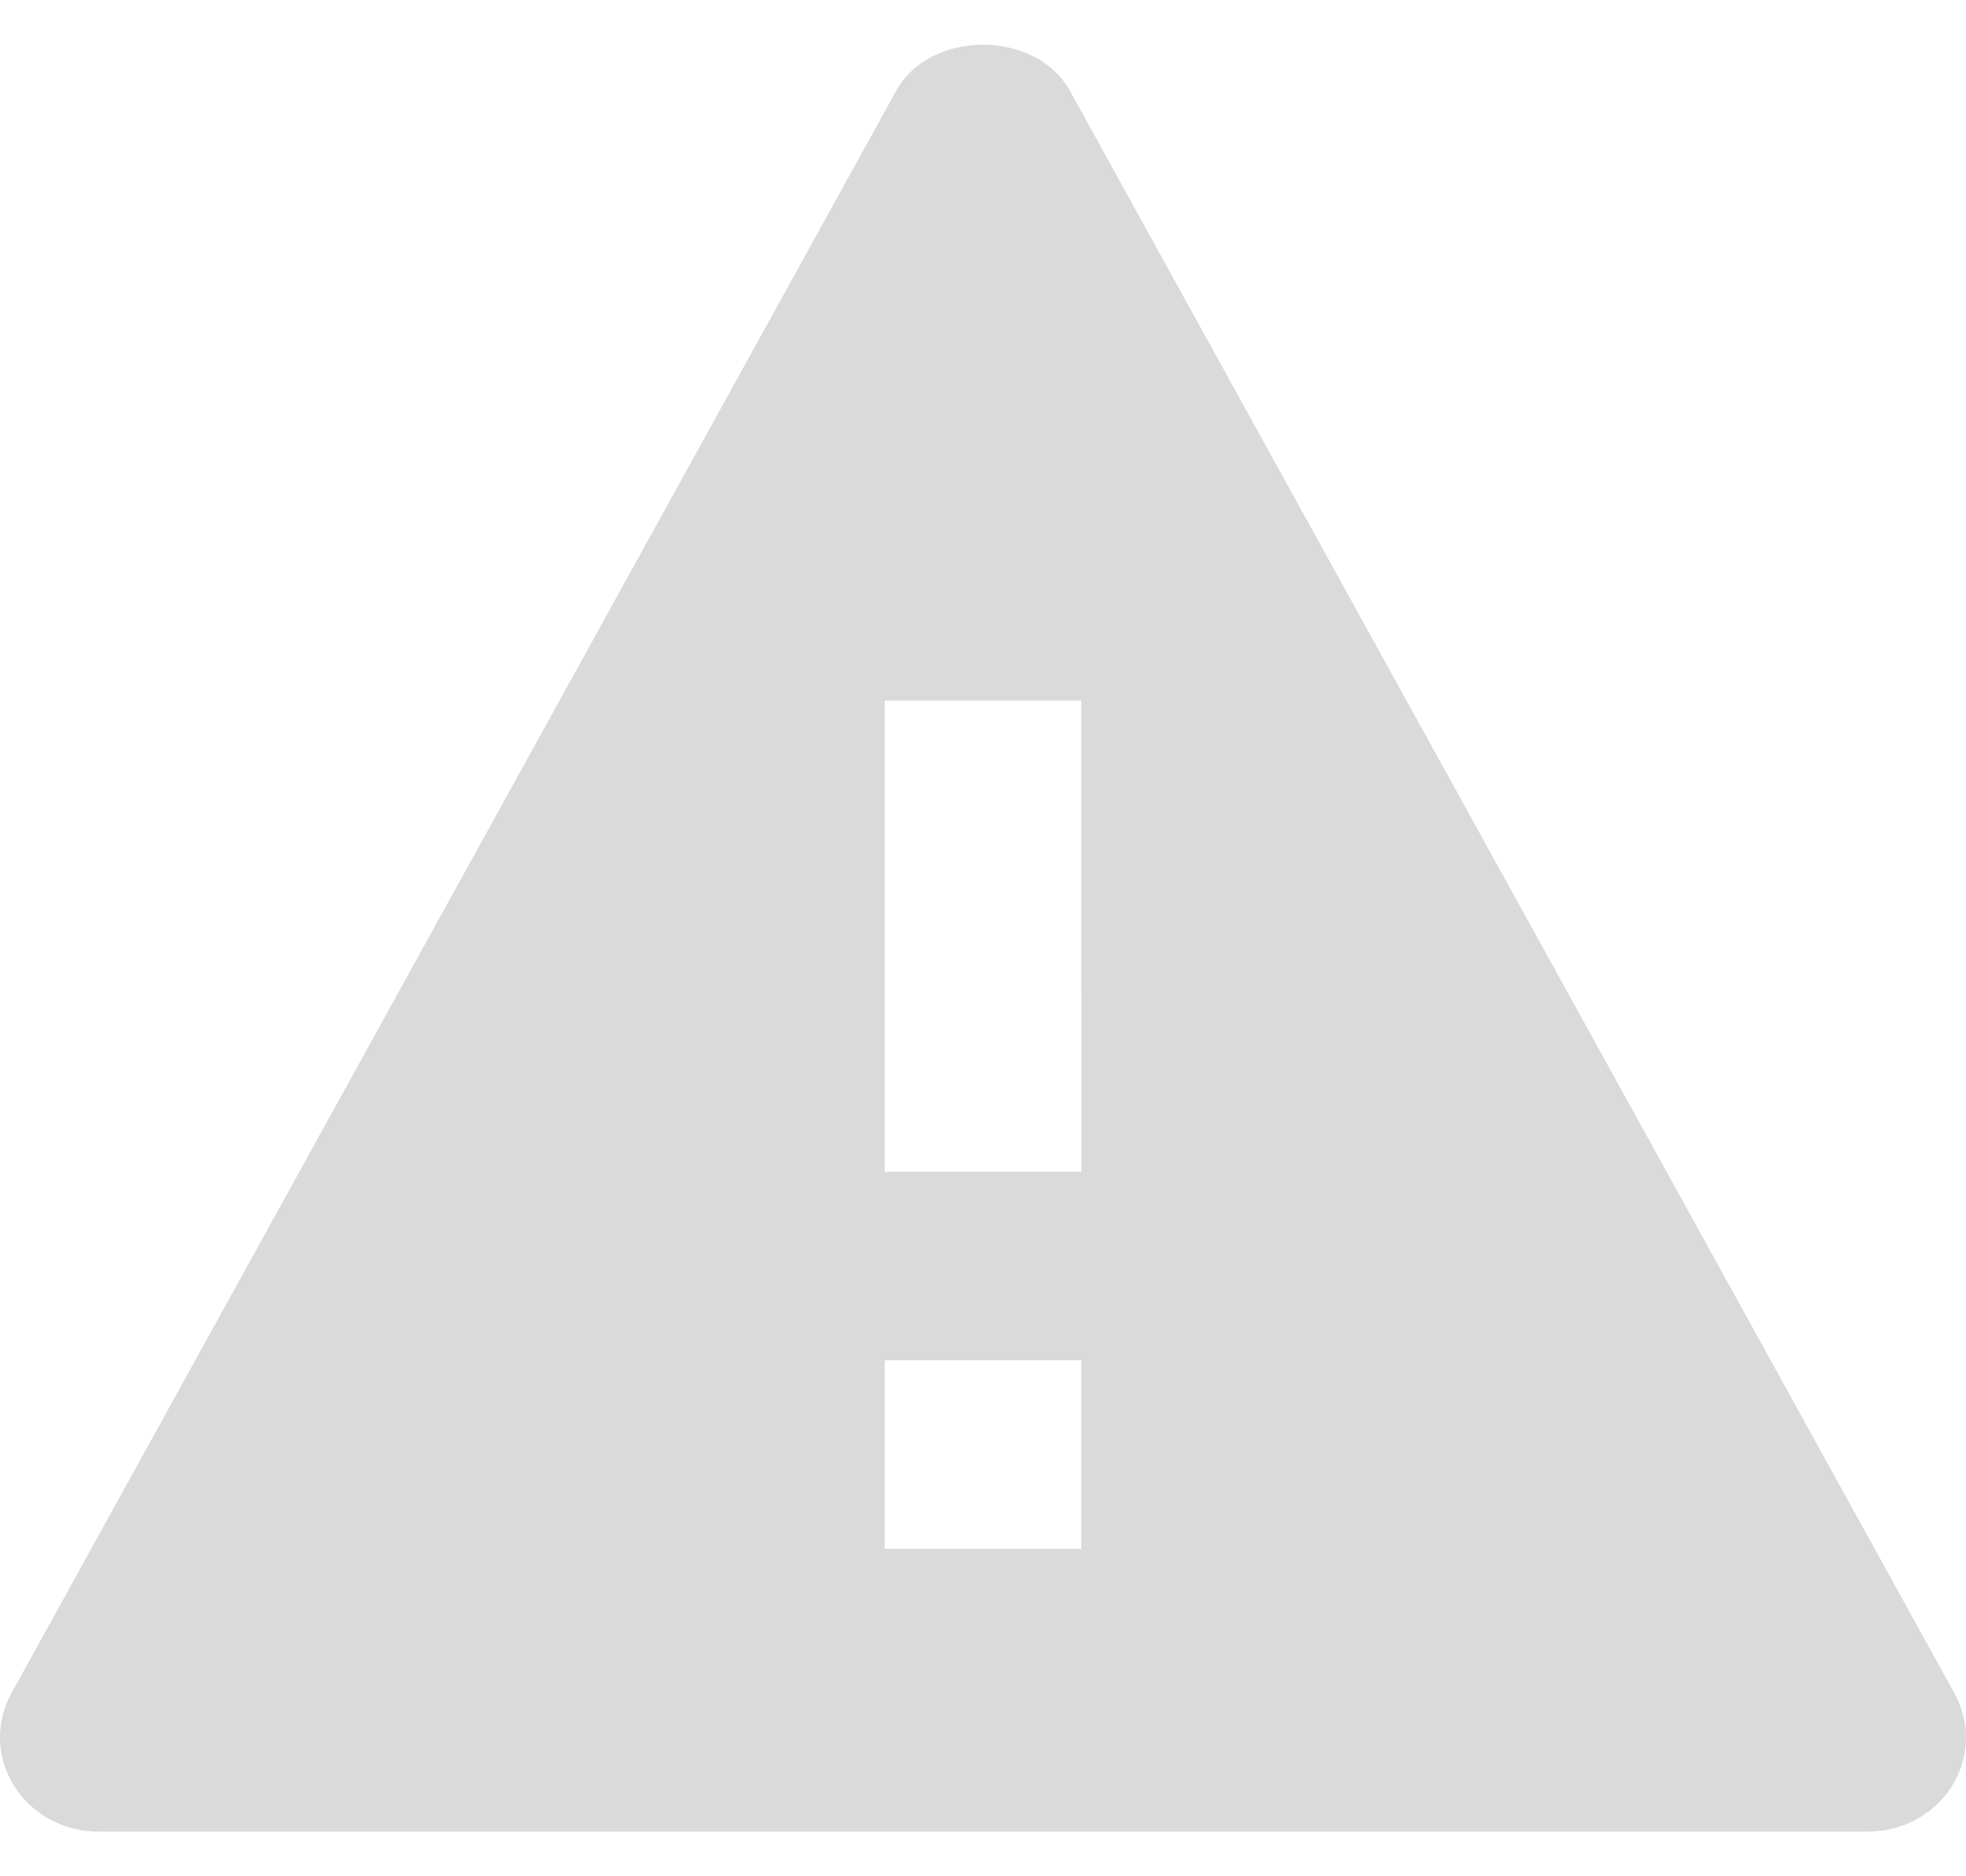 <svg width="22" height="21" viewBox="0 0 22 21" fill="none" xmlns="http://www.w3.org/2000/svg">
<path d="M11.973 1.017C11.592 0.328 10.408 0.328 10.028 1.017L0.128 18.951C0.039 19.112 -0.005 19.292 0 19.474C0.006 19.656 0.06 19.833 0.158 19.989C0.256 20.145 0.394 20.274 0.559 20.364C0.724 20.453 0.911 20.5 1.1 20.5H20.9C21.09 20.5 21.276 20.454 21.441 20.364C21.607 20.275 21.745 20.146 21.843 19.99C21.941 19.834 21.995 19.657 22 19.475C22.005 19.293 21.96 19.113 21.871 18.952L11.973 1.017ZM12.1 17.335H9.9V15.225H12.1V17.335ZM9.9 13.115V7.841H12.1L12.101 13.115H9.9Z" fill="#DADADA"/>
</svg>
